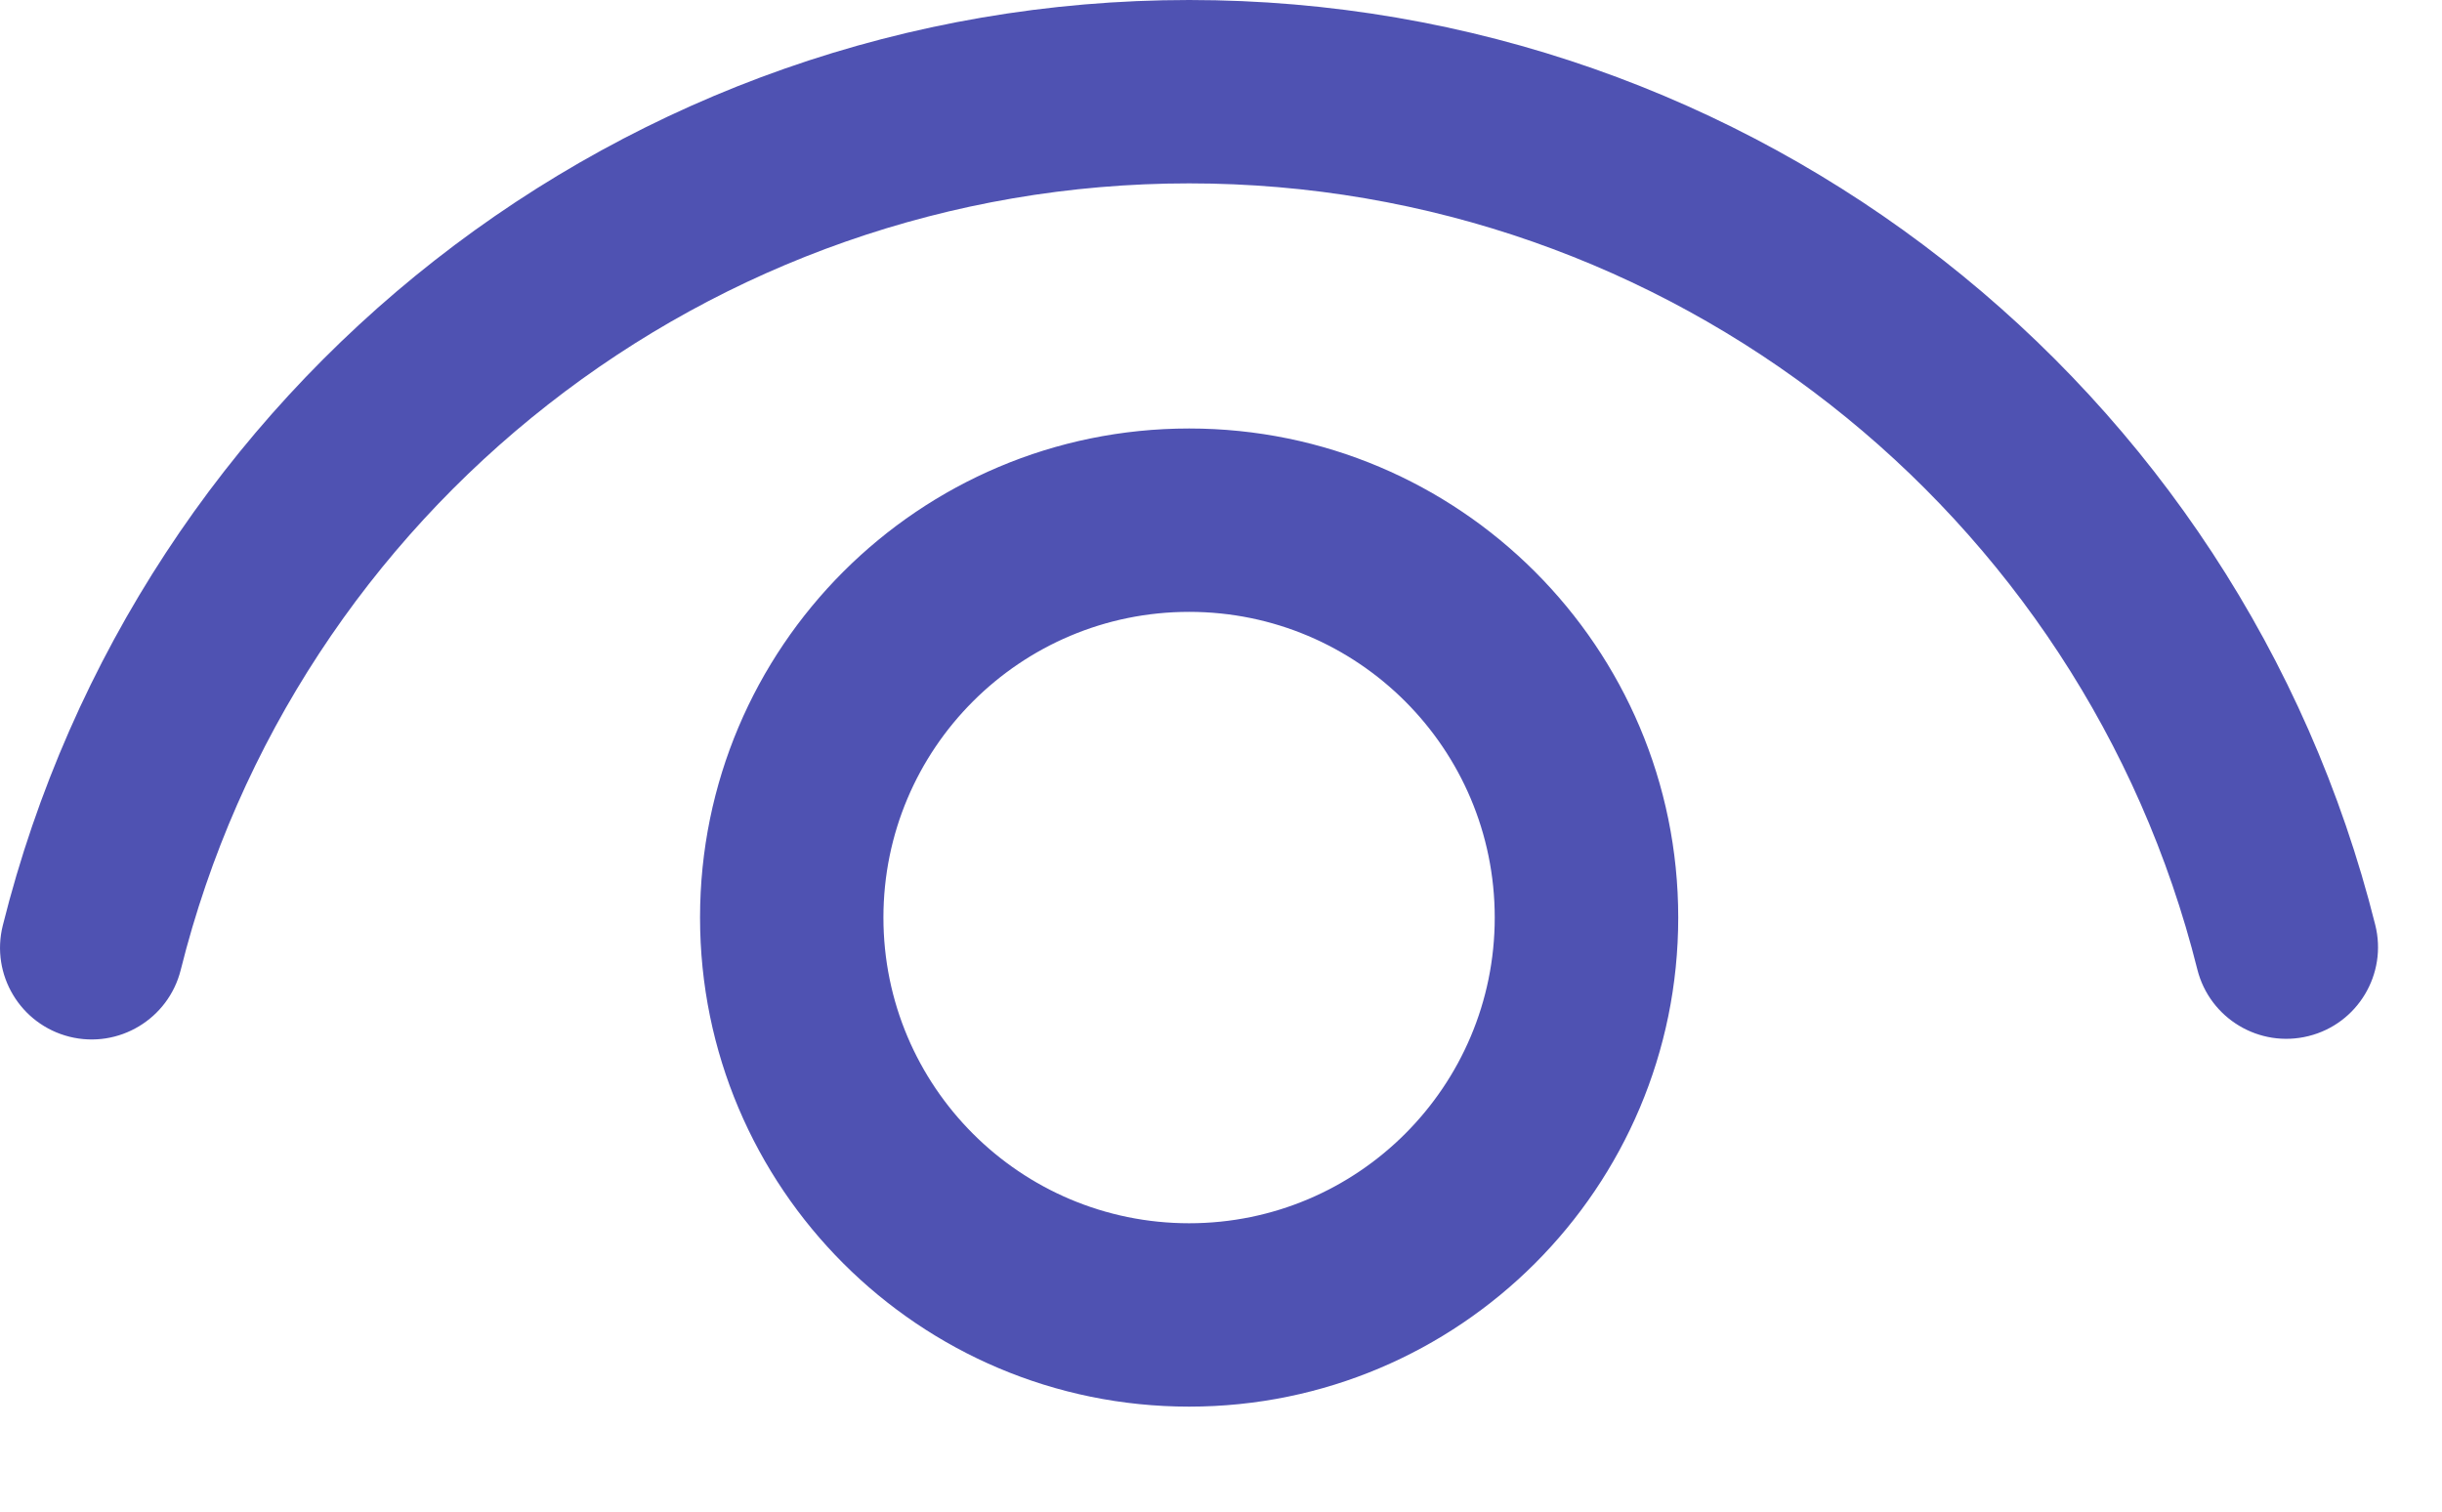 <svg width="21" height="13" viewBox="0 0 21 13" fill="none" xmlns="http://www.w3.org/2000/svg">
<path d="M10.226 3.685C12.549 3.685 14.432 5.568 14.432 7.891C14.432 10.214 12.549 12.097 10.226 12.097C7.903 12.097 6.02 10.214 6.02 7.891C6.02 5.568 7.903 3.685 10.226 3.685ZM10.226 5.262C8.774 5.262 7.597 6.439 7.597 7.891C7.597 9.343 8.774 10.52 10.226 10.52C11.677 10.52 12.854 9.343 12.854 7.891C12.854 6.439 11.677 5.262 10.226 5.262ZM10.226 0C15.077 0 19.264 3.312 20.426 7.954C20.532 8.376 20.275 8.805 19.853 8.91C19.43 9.016 19.002 8.759 18.896 8.337C17.909 4.393 14.349 1.577 10.226 1.577C6.101 1.577 2.539 4.395 1.554 8.342C1.448 8.764 1.02 9.021 0.598 8.916C0.175 8.81 -0.082 8.382 0.024 7.959C1.184 3.315 5.372 0 10.226 0Z" fill="#4F52B2"/>
</svg>
